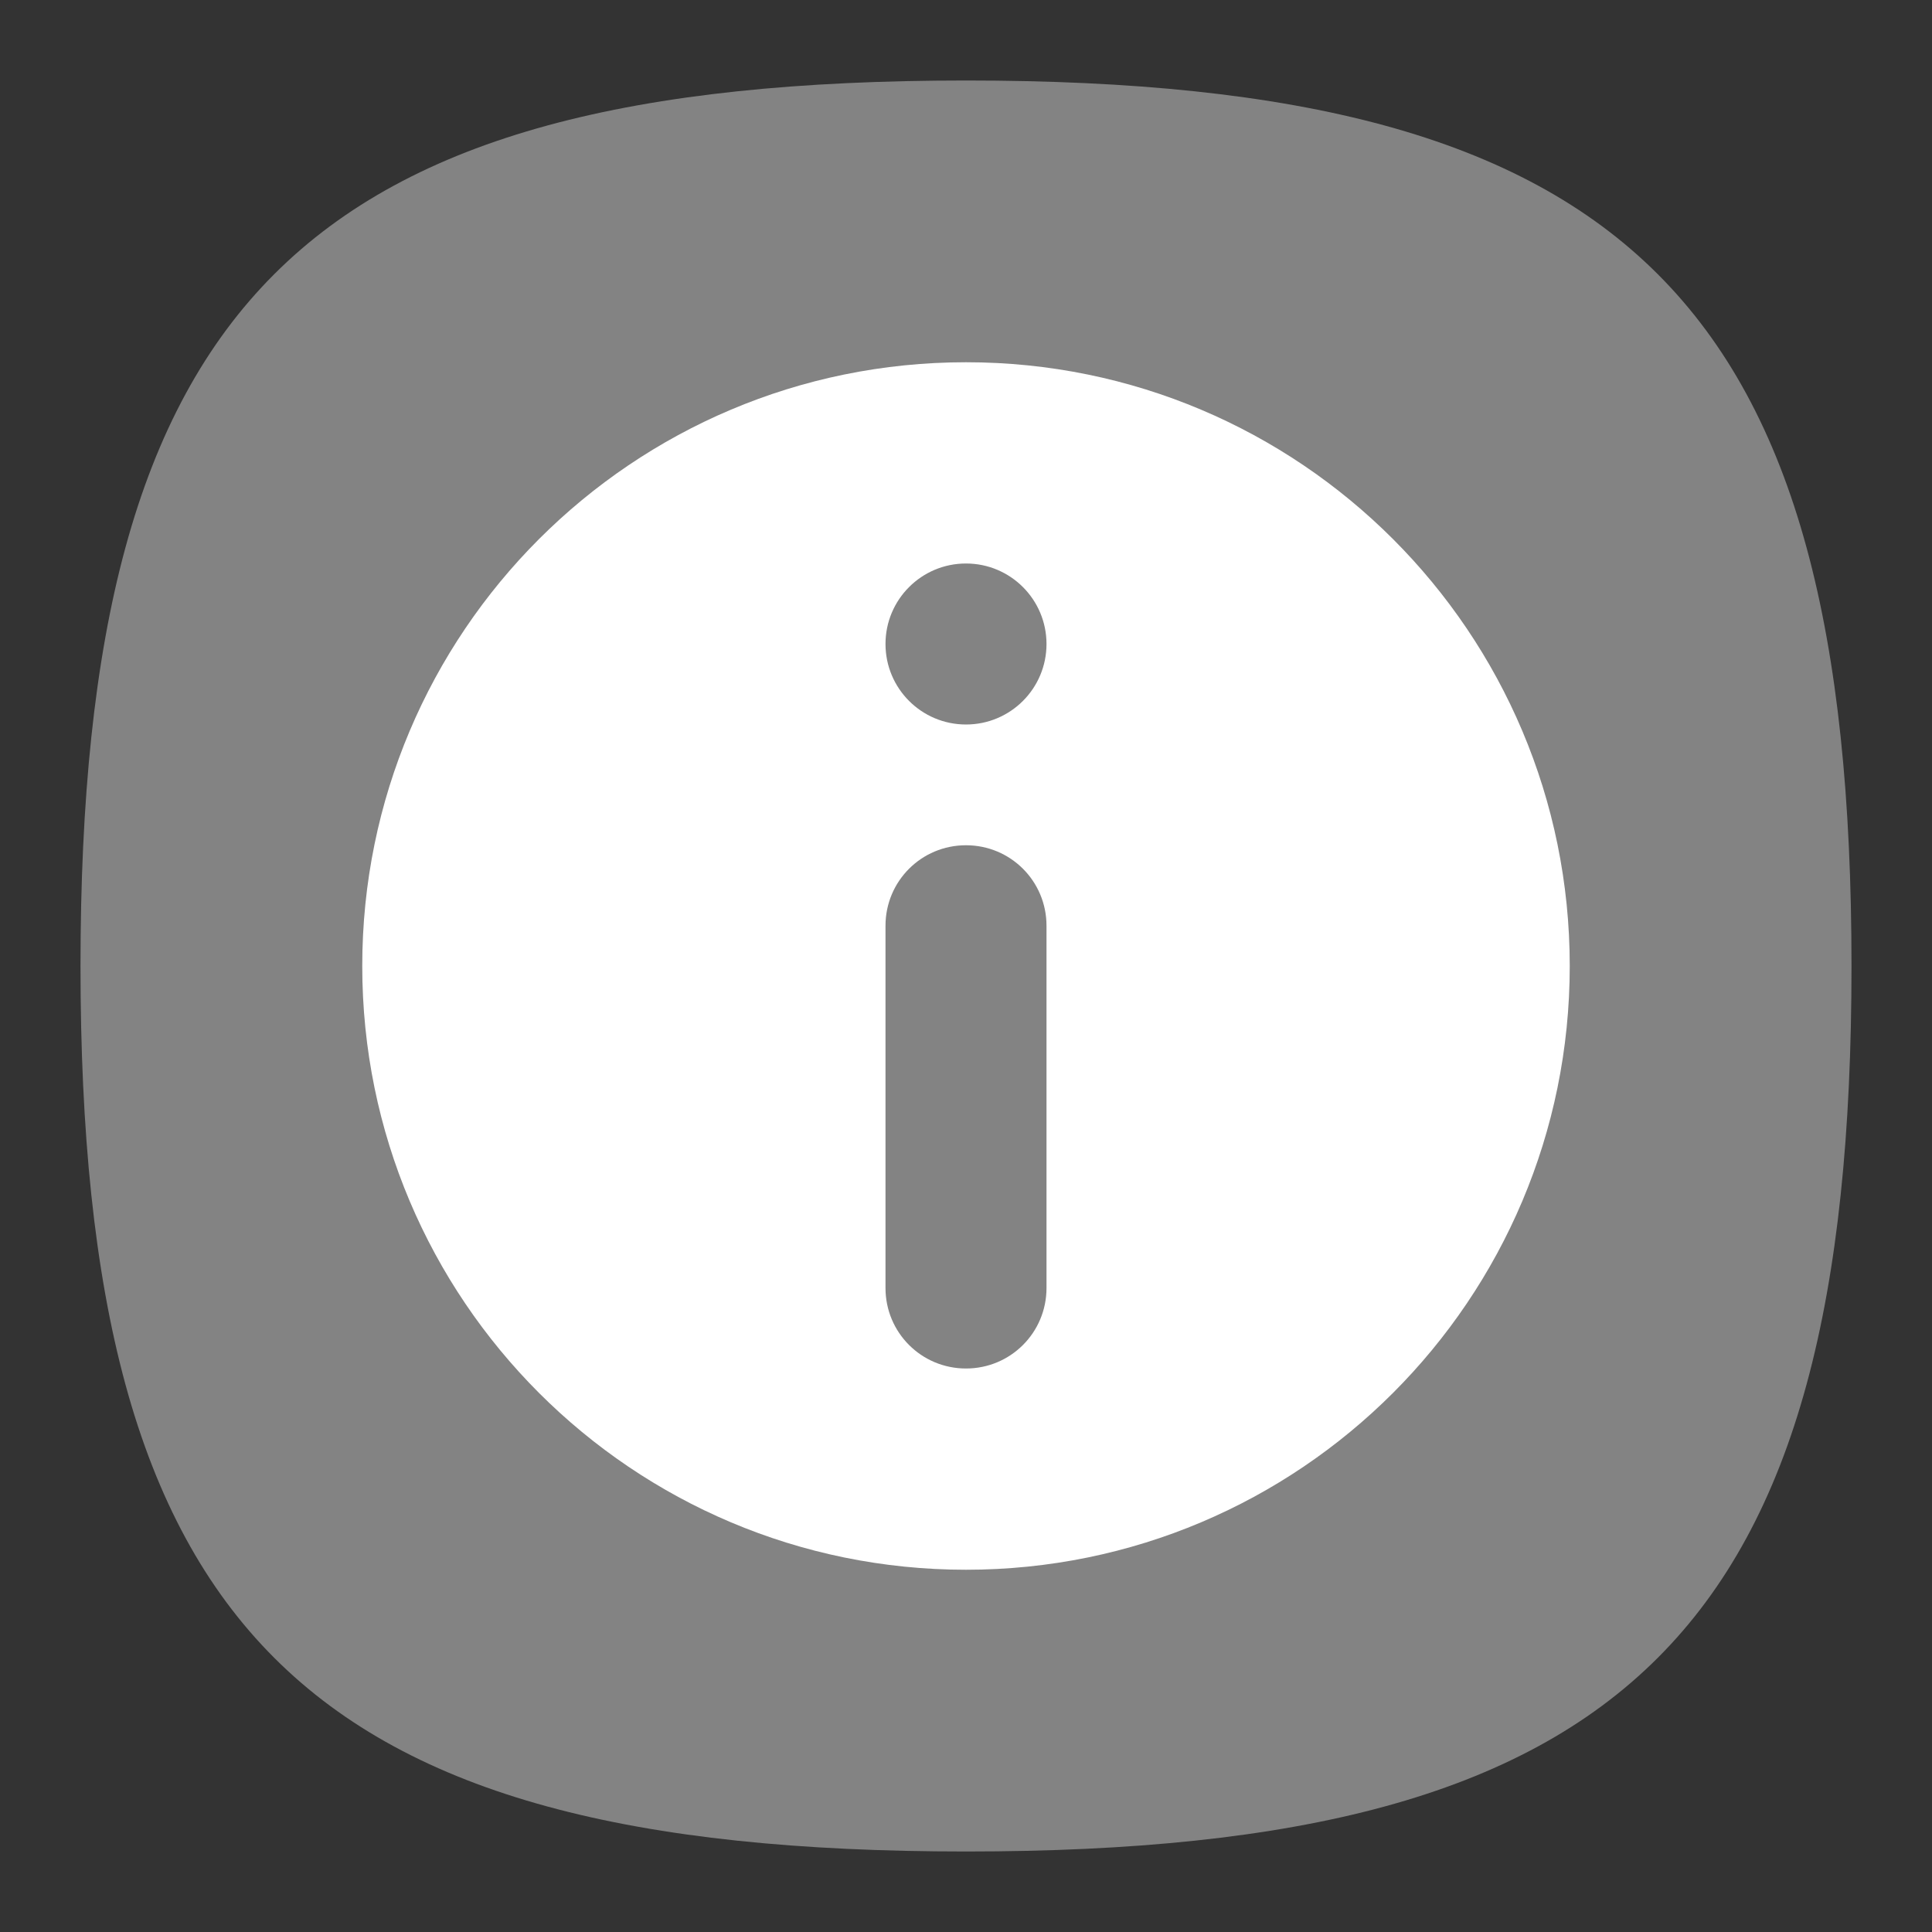 <?xml version="1.0" encoding="UTF-8" standalone="no"?>
<svg
   viewbox="0 0 200 200"
   version="1.1"
   id="svg4"
   sodipodi:docname="preferences-system-details.svg"
   width="48"
   height="48"
   inkscape:version="1.2.2 (1:1.2.2+202212051552+b0a8486541)"
   xmlns:inkscape="http://www.inkscape.org/namespaces/inkscape"
   xmlns:sodipodi="http://sodipodi.sourceforge.net/DTD/sodipodi-0.dtd"
   xmlns="http://www.w3.org/2000/svg"
   xmlns:svg="http://www.w3.org/2000/svg">
  <rect width="100%" height="100%" fill="#333333" stroke="none"/>
  <defs
     id="defs8" />
  <sodipodi:namedview
     id="namedview6"
     pagecolor="#ffffff"
     bordercolor="#666666"
     borderopacity="1.0"
     inkscape:pageshadow="2"
     inkscape:pageopacity="0.0"
     inkscape:pagecheckerboard="0"
     showgrid="false"
     inkscape:zoom="16.875"
     inkscape:cx="22.666667"
     inkscape:cy="24"
     inkscape:window-width="1920"
     inkscape:window-height="1012"
     inkscape:window-x="0"
     inkscape:window-y="0"
     inkscape:window-maximized="1"
     inkscape:current-layer="svg4"
     showguides="false"
     inkscape:showpageshadow="2"
     inkscape:deskcolor="#d1d1d1" />
  <path
     d="M 2,24 C 2,7.5 7.5,2 24,2 40.5,2 46,7.5 46,24 46,40.5 40.5,46 24,46 7.5,46 2,40.5 2,24"
     style="fill:#838383;fill-opacity:1;stroke-width:0.22"
     id="path311" />
  <path
     id="rect850"
     style="fill:#ffffff;fill-opacity:1;stroke-width:0.375;stroke-linecap:round;stroke-linejoin:round"
     d="M 24,9 C 15.713,9 9,15.713 9,24 9,32.288 15.713,39 24,39 32.288,39 39,32.288 39,24 39,15.713 32.288,9 24,9 Z"
     sodipodi:nodetypes="sssss" />
  <path
     id="path1021"
     style="fill:#838383;fill-opacity:1;stroke-width:3;stroke-linecap:round;stroke-linejoin:round"
     d="m 24,14 c -1.105,0 -2,0.895 -2,2 0,1.105 0.895,2 2,2 1.105,0 2,-0.895 2,-2 0,-1.105 -0.895,-2 -2,-2 z m 0,7 c -1.108,0 -2,0.892 -2,2 v 9 c 0,1.108 0.892,2 2,2 1.108,0 2,-0.892 2,-2 v -9 c 0,-1.108 -0.892,-2 -2,-2 z"
     sodipodi:nodetypes="ssssssssssss" />
</svg>

